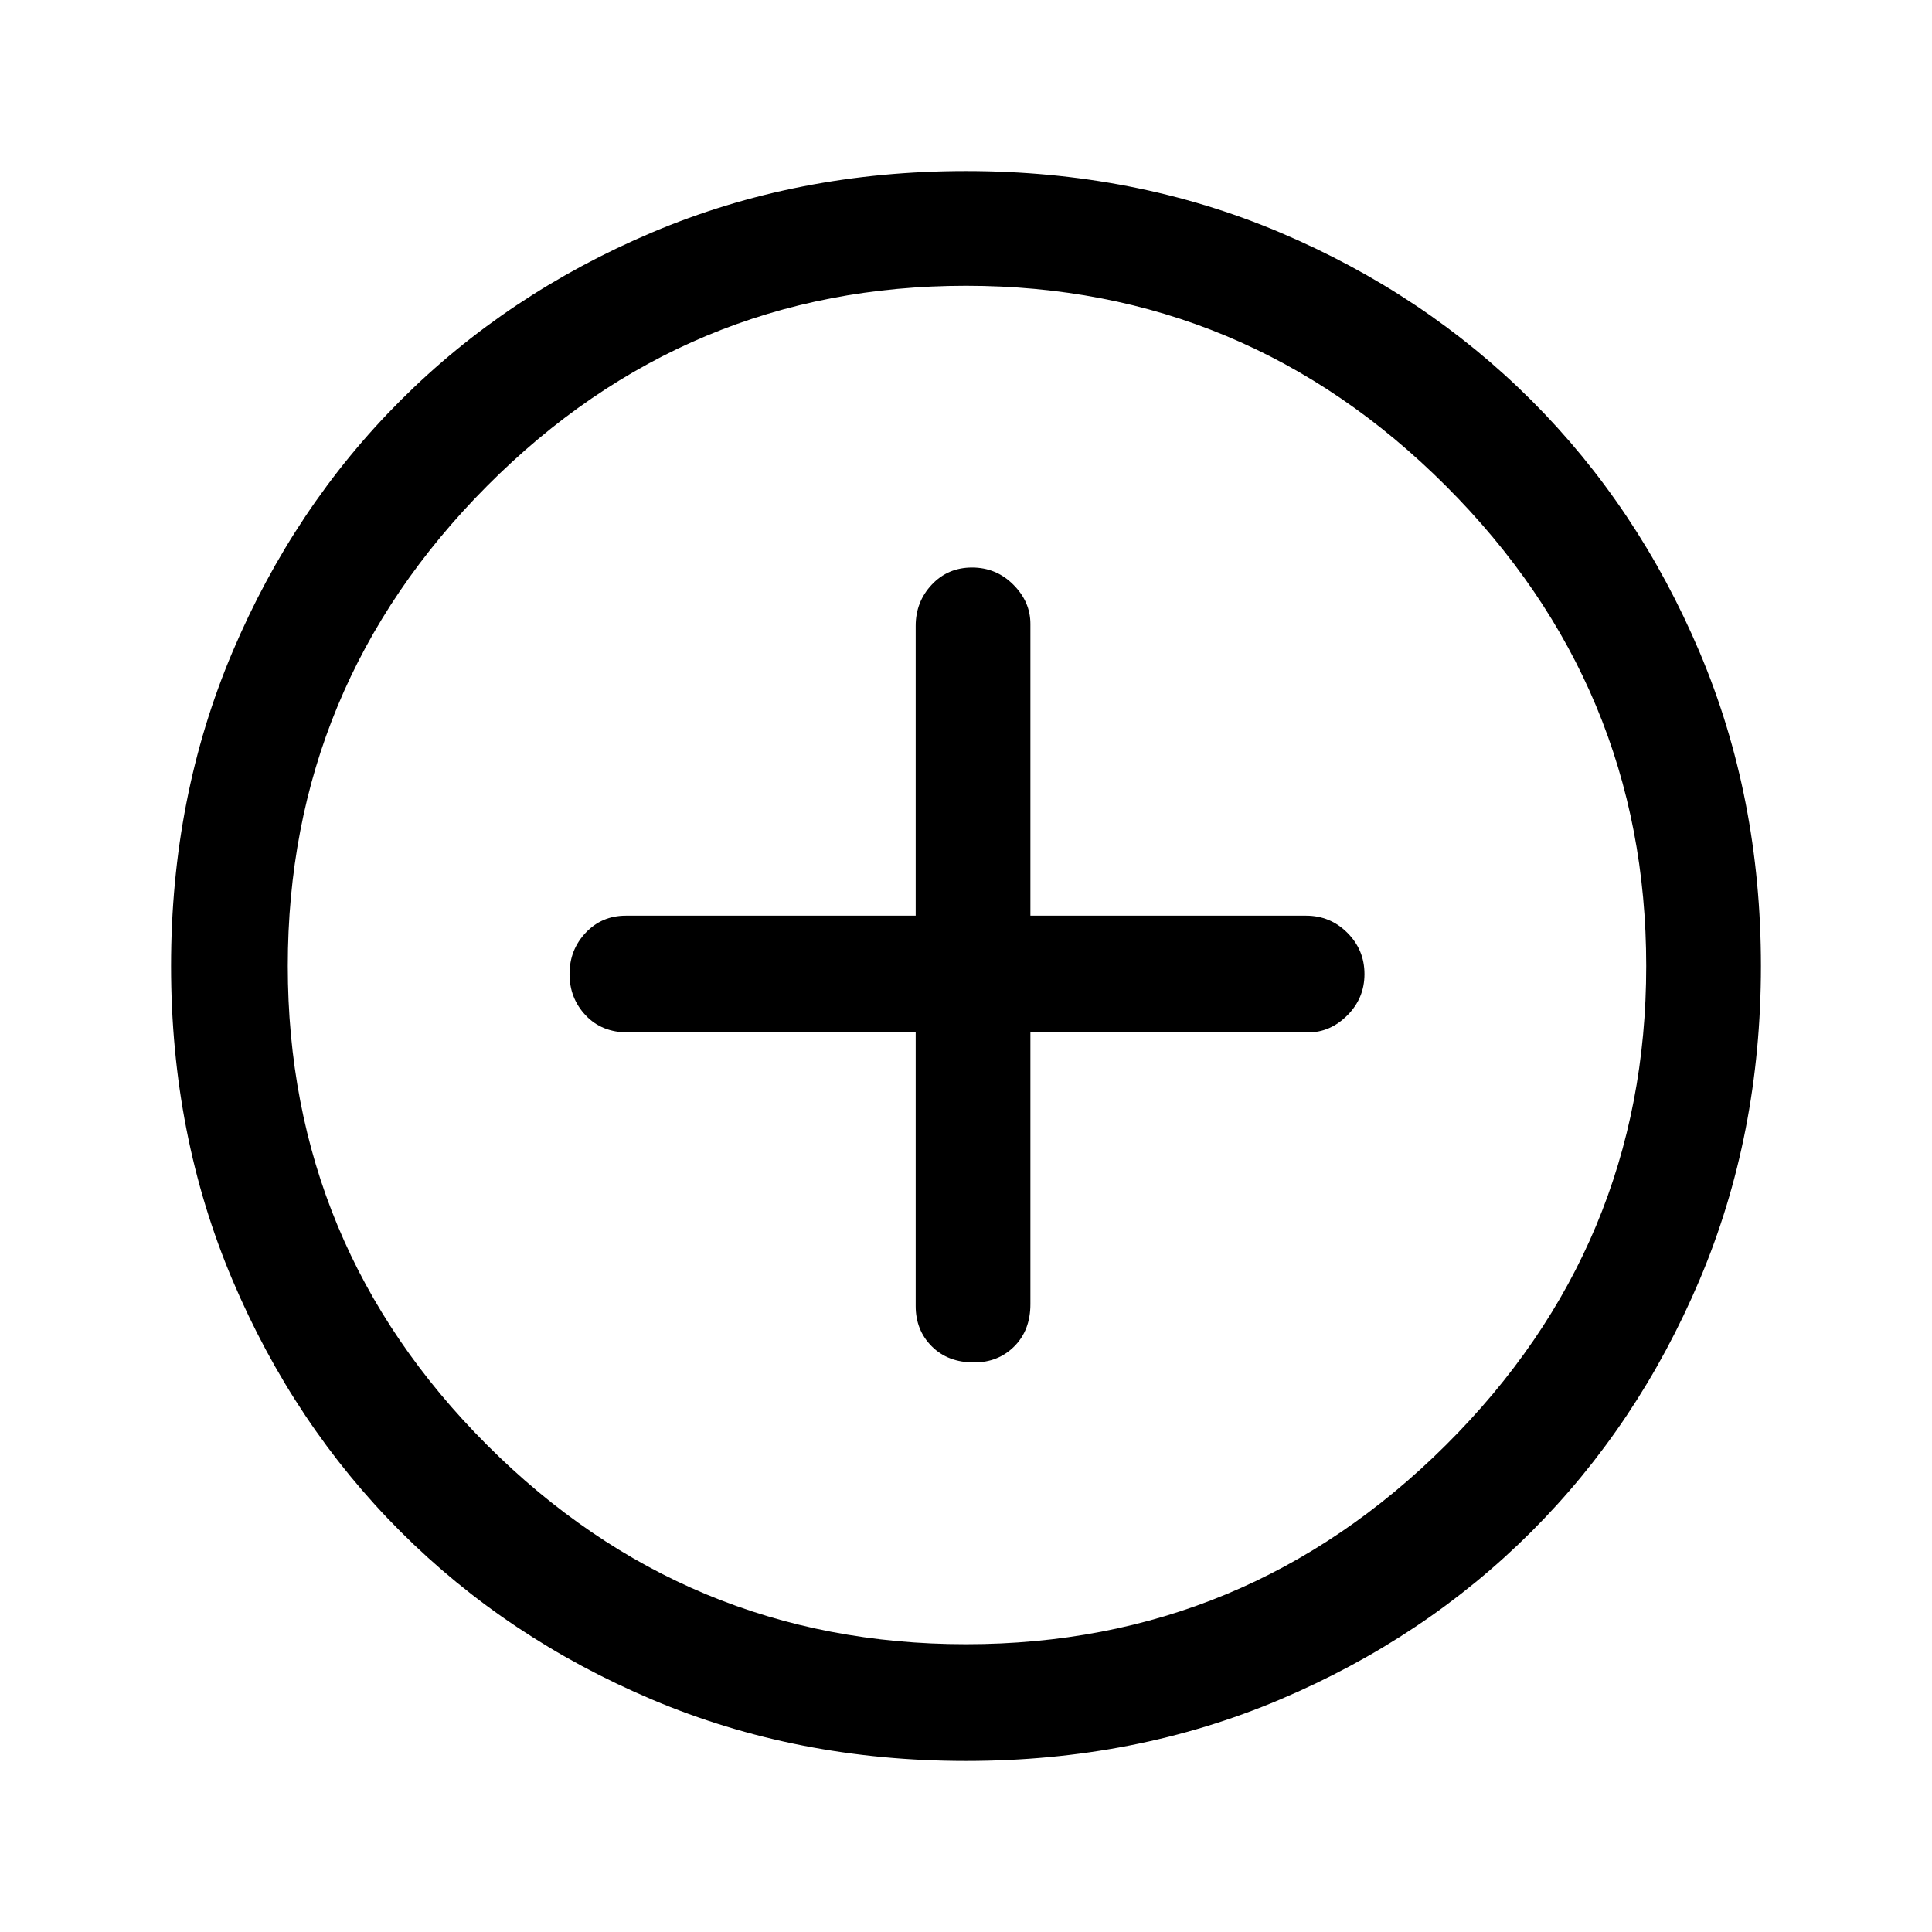 <svg xmlns="http://www.w3.org/2000/svg" height="48" width="48"><path d="M24.2 33.85Q24.8 33.85 25.2 33.45Q25.6 33.05 25.6 32.4V25.65H32.5Q33.05 25.65 33.475 25.225Q33.9 24.8 33.9 24.2Q33.9 23.6 33.475 23.175Q33.05 22.75 32.45 22.75H25.6V15.5Q25.6 14.95 25.175 14.525Q24.75 14.1 24.15 14.1Q23.55 14.1 23.15 14.525Q22.75 14.95 22.75 15.55V22.75H15.55Q14.95 22.75 14.55 23.175Q14.15 23.6 14.15 24.2Q14.15 24.8 14.55 25.225Q14.95 25.65 15.6 25.65H22.75V32.45Q22.75 33.05 23.15 33.45Q23.55 33.85 24.2 33.85ZM24 43.75Q19.8 43.75 16.2 42.225Q12.6 40.7 9.95 38.05Q7.3 35.4 5.775 31.8Q4.25 28.2 4.25 24Q4.25 19.8 5.775 16.2Q7.3 12.6 9.95 9.95Q12.6 7.3 16.2 5.775Q19.8 4.25 24 4.25Q28.2 4.25 31.8 5.775Q35.4 7.3 38.05 9.95Q40.7 12.6 42.225 16.2Q43.75 19.8 43.75 24Q43.75 28.2 42.225 31.8Q40.7 35.4 38.05 38.05Q35.4 40.7 31.8 42.225Q28.2 43.75 24 43.75ZM24 24Q24 24 24 24Q24 24 24 24Q24 24 24 24Q24 24 24 24Q24 24 24 24Q24 24 24 24Q24 24 24 24Q24 24 24 24ZM24 40.85Q30.95 40.85 35.925 35.9Q40.9 30.95 40.9 24Q40.9 17.05 35.925 12.075Q30.95 7.1 24 7.1Q17.05 7.1 12.1 12.075Q7.15 17.05 7.15 24Q7.15 30.95 12.1 35.9Q17.05 40.85 24 40.85Z"/></svg>